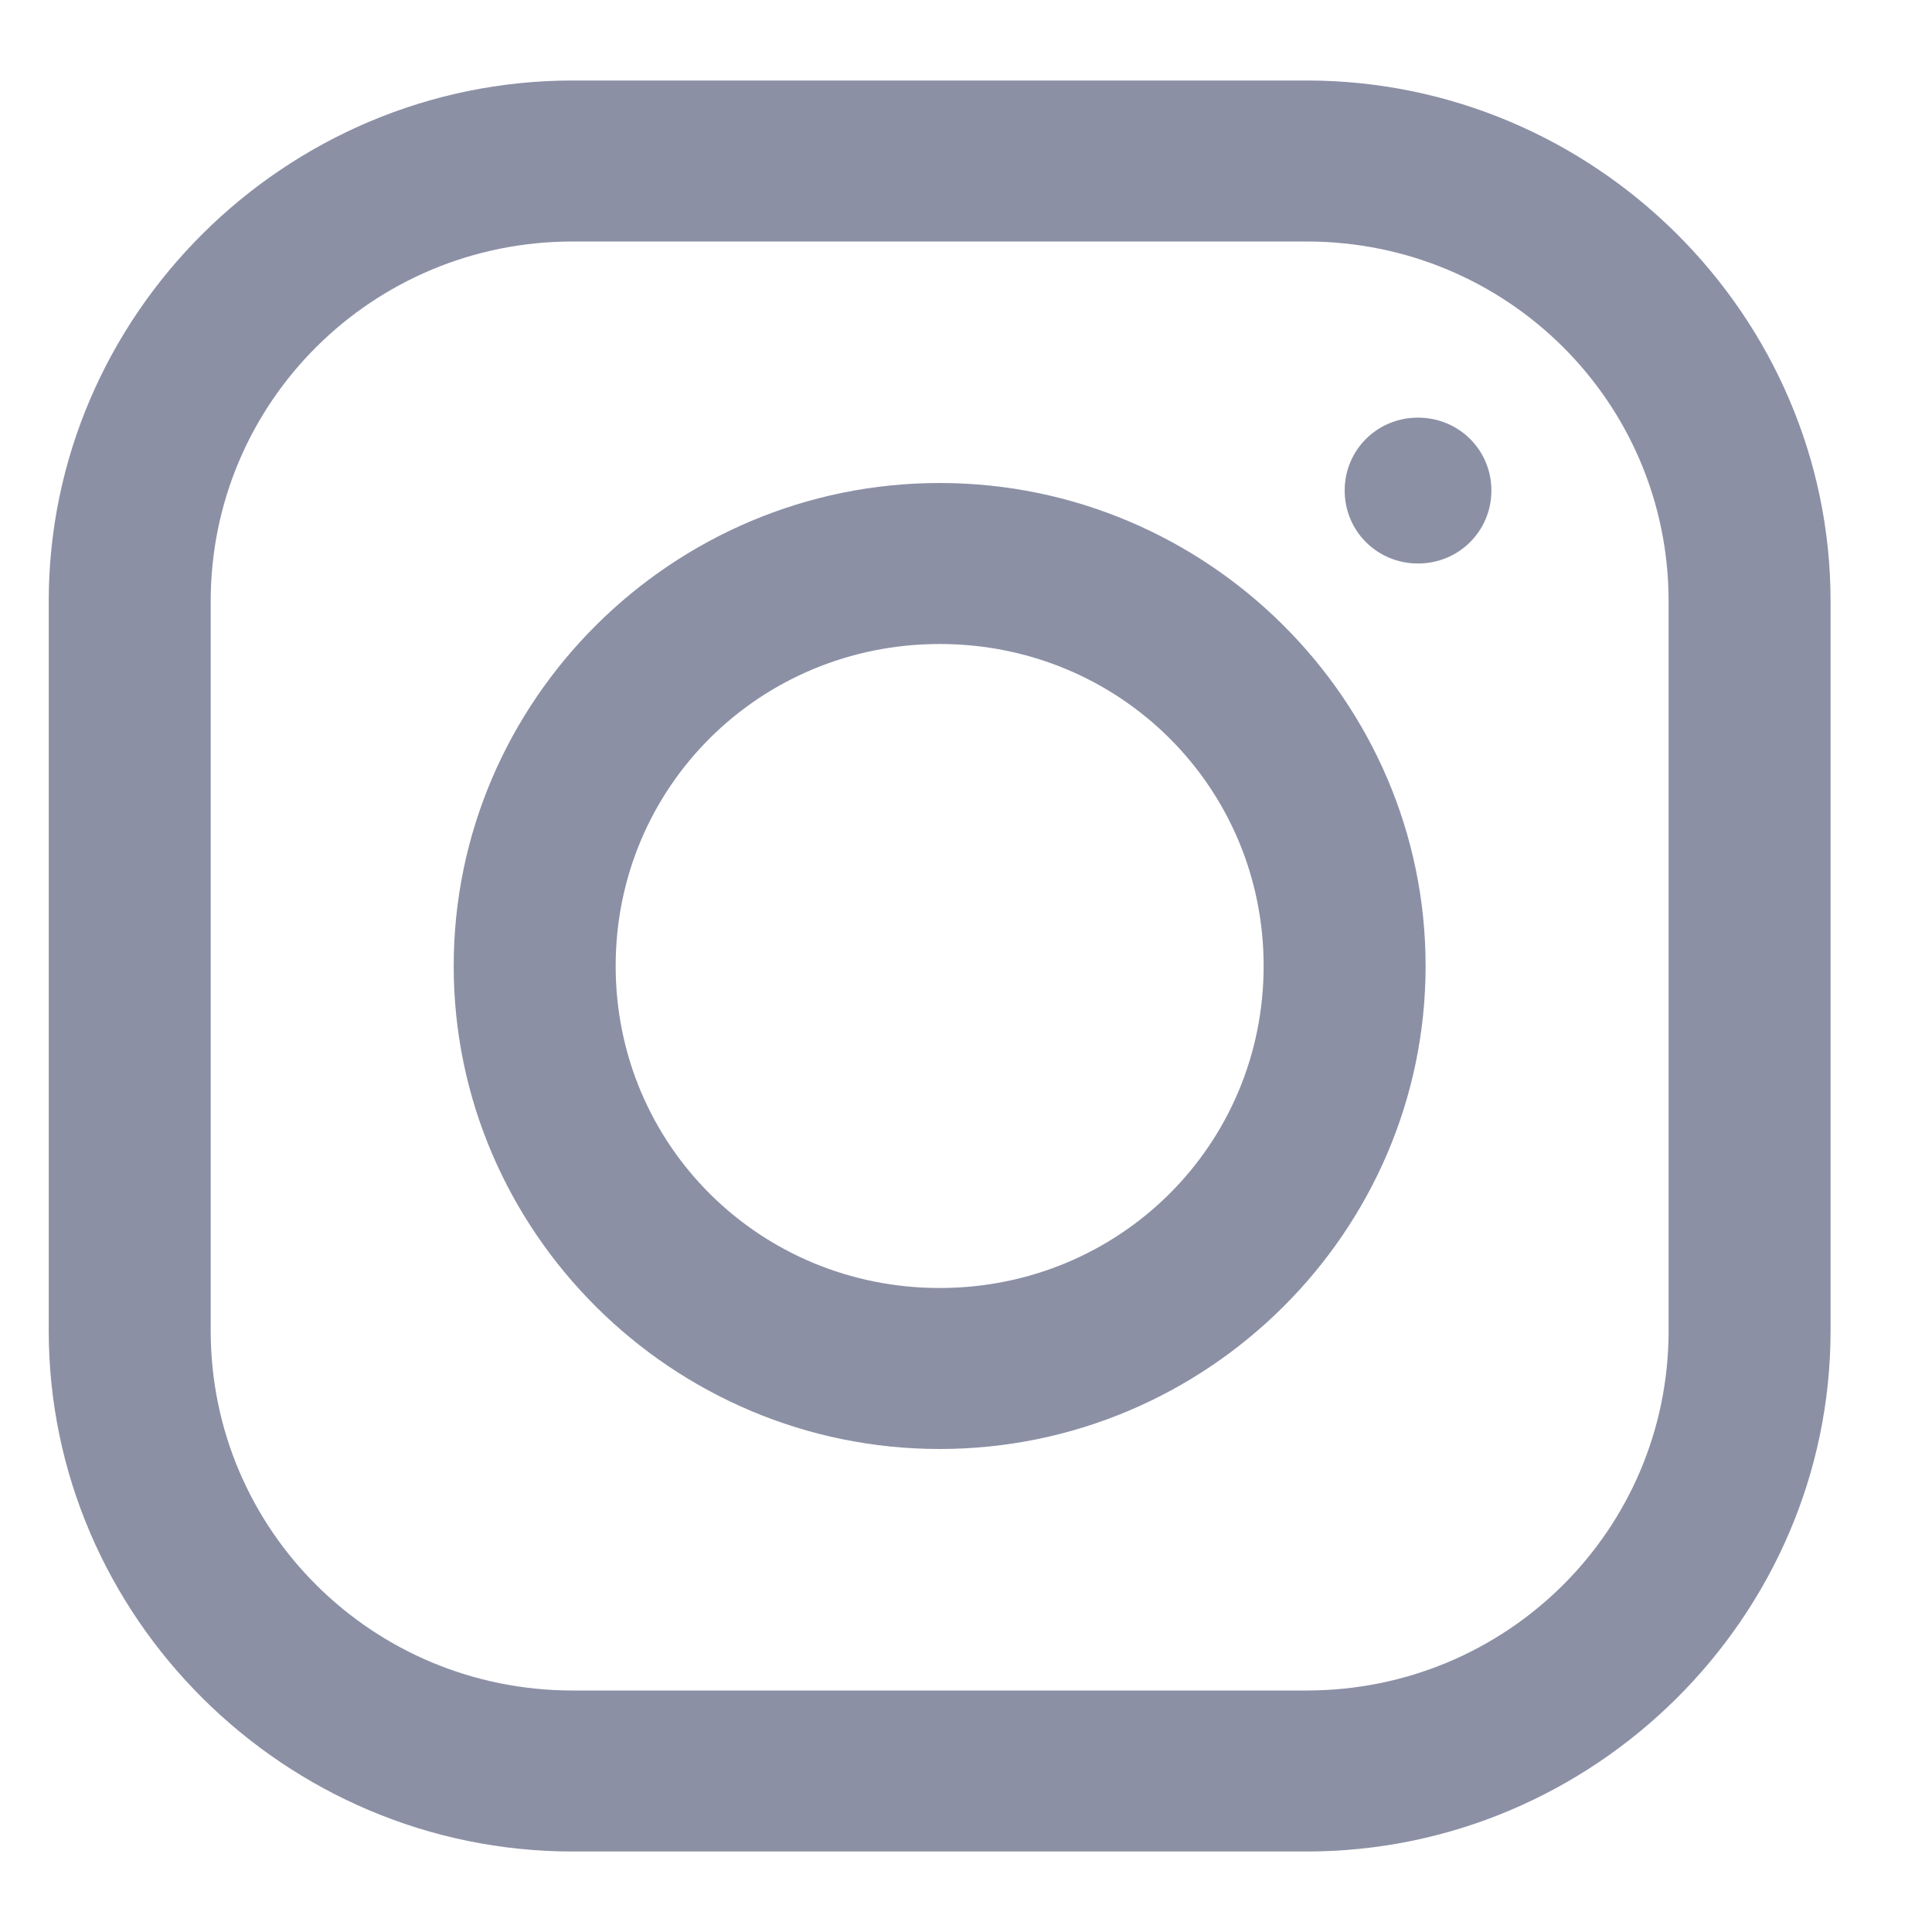 <svg width="18" height="18" viewBox="0 0 18 18" fill="none" xmlns="http://www.w3.org/2000/svg">
<path d="M5.335 0.75C2.656 0.75 0.454 2.936 0.454 5.602V12.398C0.454 15.062 2.653 17.25 5.335 17.25H12.174C14.853 17.25 17.055 15.065 17.055 12.398V5.602C17.055 2.938 14.856 0.75 12.174 0.75H5.335ZM5.335 2.25H12.174C14.04 2.25 15.546 3.747 15.546 5.602V12.398C15.546 14.253 14.04 15.75 12.174 15.75H5.335C3.469 15.75 1.963 14.253 1.963 12.398V5.602C1.963 3.747 3.469 2.25 5.335 2.25ZM13.211 3.891C12.831 3.891 12.528 4.192 12.528 4.57C12.528 4.948 12.831 5.25 13.211 5.25C13.592 5.25 13.895 4.948 13.895 4.57C13.895 4.192 13.592 3.891 13.211 3.891ZM8.755 4.5C6.264 4.5 4.227 6.524 4.227 9C4.227 11.476 6.264 13.5 8.755 13.5C11.245 13.5 13.282 11.476 13.282 9C13.282 6.524 11.245 4.5 8.755 4.5ZM8.755 6C10.432 6 11.773 7.333 11.773 9C11.773 10.667 10.432 12 8.755 12C7.077 12 5.736 10.667 5.736 9C5.736 7.333 7.077 6 8.755 6Z" fill="#8C90A5"/>
</svg>
